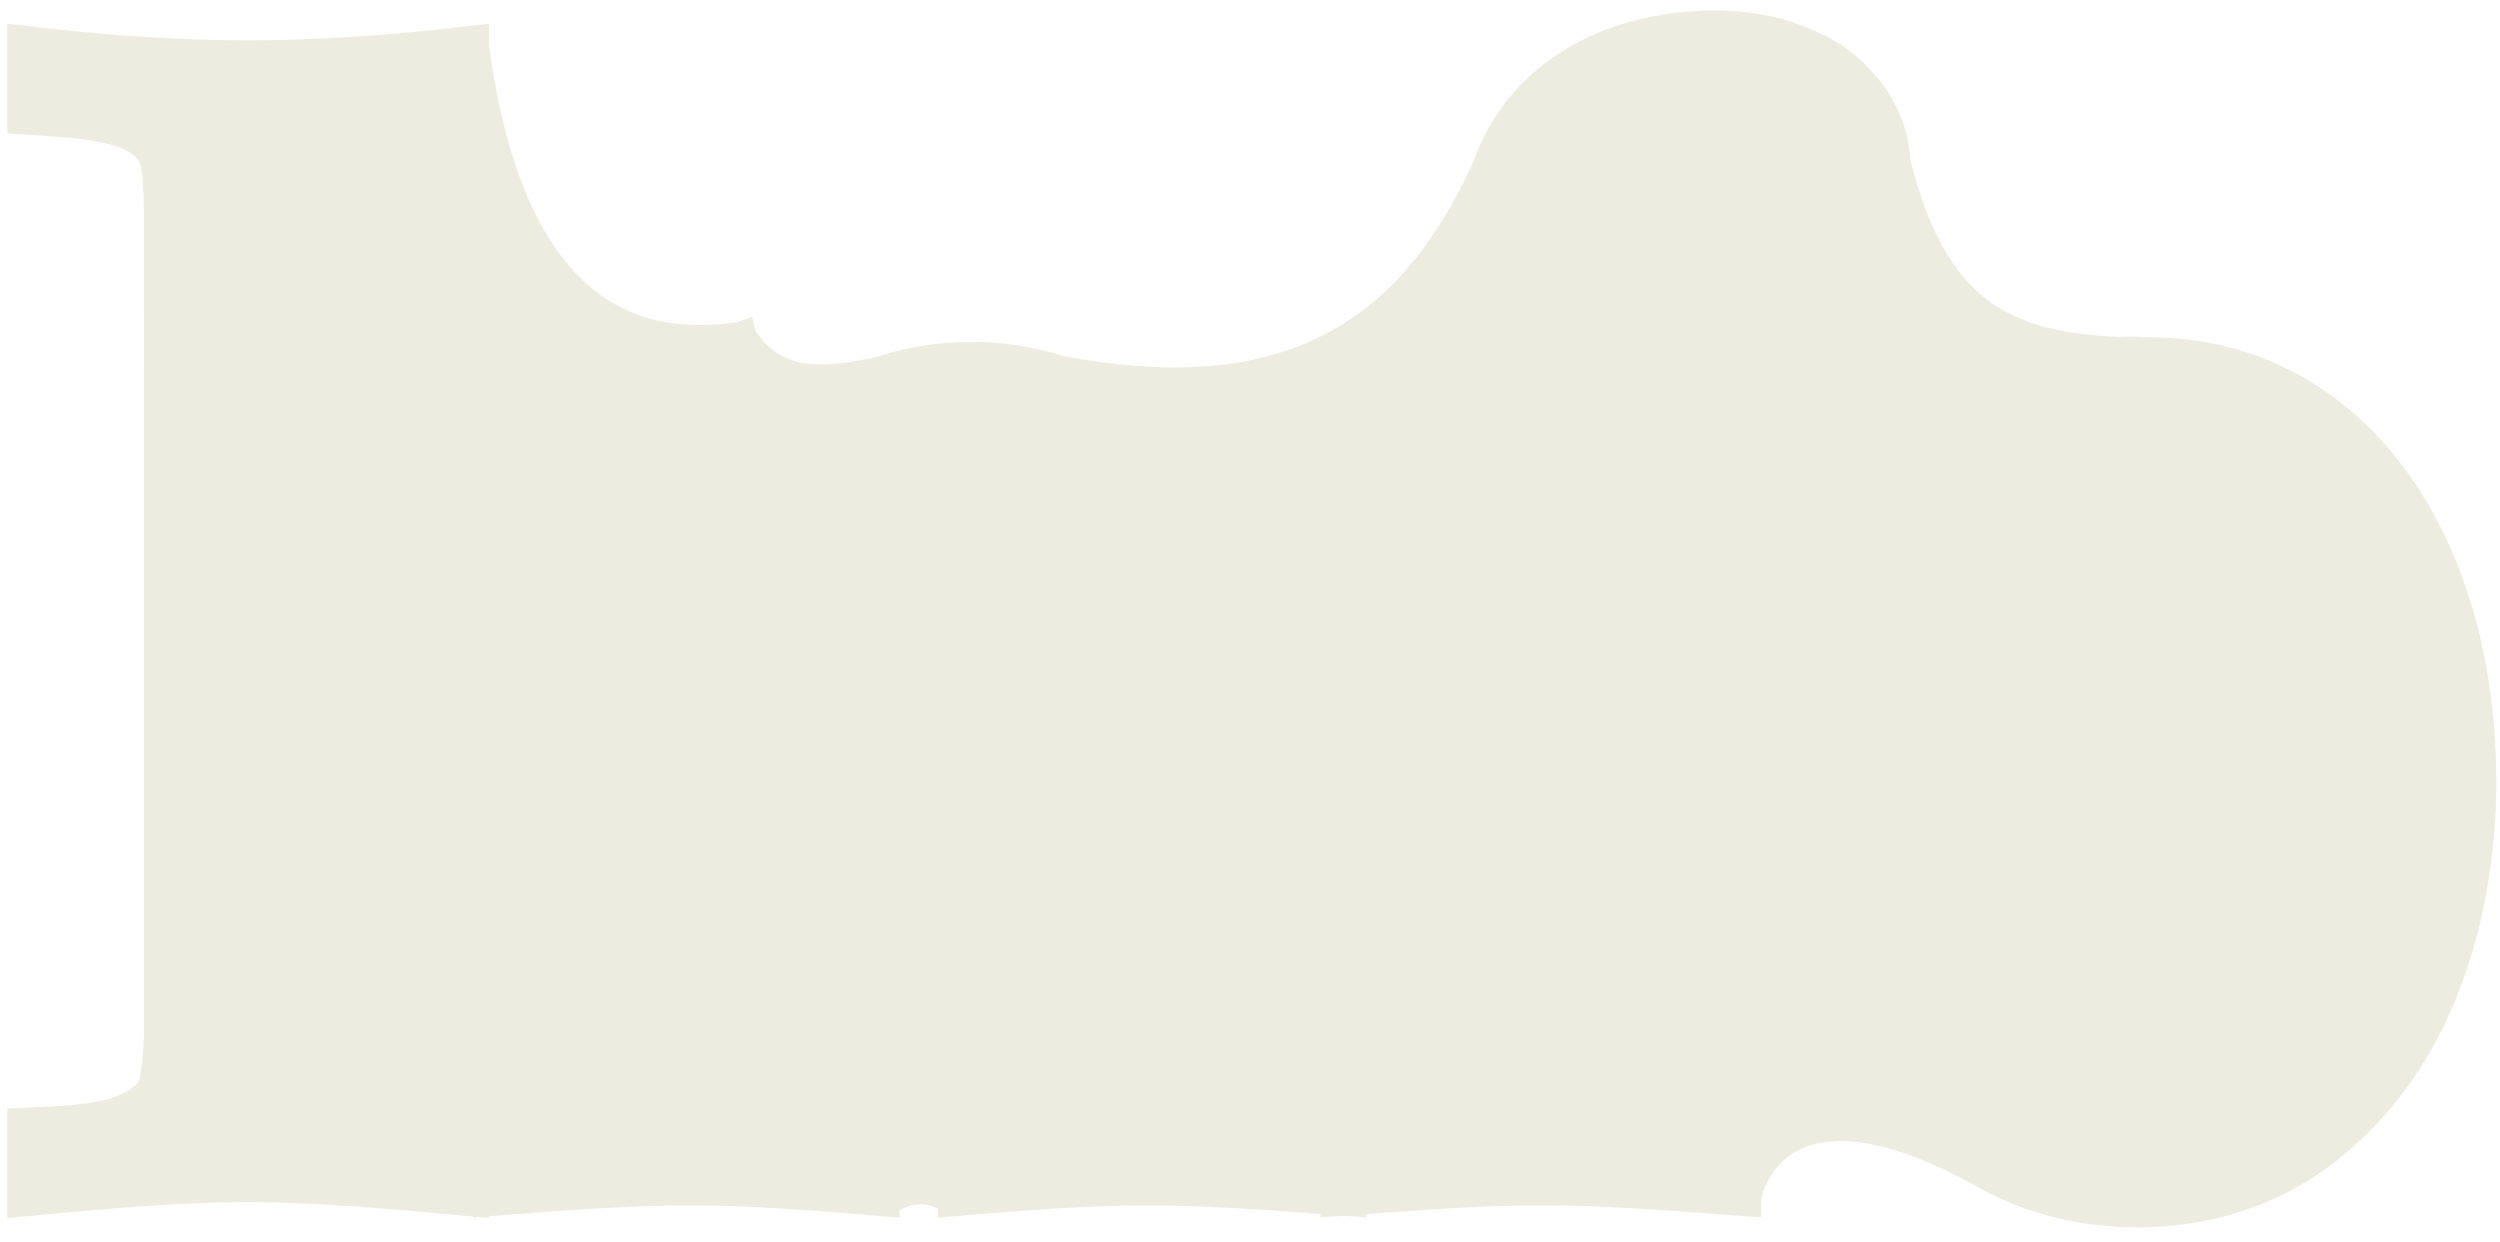 <?xml version="1.0" encoding="UTF-8" standalone="no"?>
<svg
   xmlns:dc="http://purl.org/dc/elements/1.1/"
   xmlns:cc="http://creativecommons.org/ns#"
   xmlns:rdf="http://www.w3.org/1999/02/22-rdf-syntax-ns#"
   xmlns:svg="http://www.w3.org/2000/svg"
   xmlns="http://www.w3.org/2000/svg"
   xmlns:sodipodi="http://sodipodi.sourceforge.net/DTD/sodipodi-0.dtd"
   xmlns:inkscape="http://www.inkscape.org/namespaces/inkscape"
   width="306.037"
   height="152.038"
   viewBox="0 0 80.972 40.227"
   version="1.1"
   id="svg8"
   inkscape:version="1.0.1 (c497b03c, 2020-09-10)"
   sodipodi:docname="info.svg">
  <style
     id="style833"></style>
  <defs
     id="defs2">
    <rect
       x="44.601"
       y="122.464"
       width="219.705"
       height="99.886"
       id="rect837" />
    <rect
       x="44.601"
       y="122.464"
       width="219.705"
       height="99.886"
       id="rect837-4" />
    <rect
       x="44.601"
       y="122.464"
       width="219.705"
       height="99.886"
       id="rect874" />
  </defs>
  <sodipodi:namedview
     id="base"
     pagecolor="#ffffff"
     bordercolor="#666666"
     borderopacity="1.0"
     inkscape:pageopacity="0.0"
     inkscape:pageshadow="2"
     inkscape:zoom="2.1111663"
     inkscape:cx="166.38793"
     inkscape:cy="74.727203"
     inkscape:document-units="mm"
     inkscape:current-layer="layer1"
     inkscape:document-rotation="0"
     showgrid="false"
     lock-margins="true"
     fit-margin-top="5"
     fit-margin-left="5"
     fit-margin-right="5"
     fit-margin-bottom="5"
     units="px"
     inkscape:window-width="1252"
     inkscape:window-height="819"
     inkscape:window-x="0"
     inkscape:window-y="25"
     inkscape:window-maximized="0" />
  <g
     inkscape:label="Layer 1"
     inkscape:groupmode="layer"
     id="layer1"
     transform="translate(-45.006,-129.984)">
    <path
       style="color:#000000;font-style:normal;font-variant:normal;font-weight:normal;font-stretch:normal;font-size:medium;line-height:normal;font-family:sans-serif;font-variant-ligatures:normal;font-variant-position:normal;font-variant-caps:normal;font-variant-numeric:normal;font-variant-alternates:normal;font-variant-east-asian:normal;font-feature-settings:normal;font-variation-settings:normal;text-indent:0;text-align:start;text-decoration:none;text-decoration-line:none;text-decoration-style:solid;text-decoration-color:#000000;letter-spacing:normal;word-spacing:normal;text-transform:none;writing-mode:lr-tb;direction:ltr;text-orientation:mixed;dominant-baseline:auto;baseline-shift:baseline;text-anchor:start;white-space:normal;shape-padding:0;shape-margin:0;inline-size:0;clip-rule:nonzero;display:inline;overflow:visible;visibility:visible;opacity:1;isolation:auto;mix-blend-mode:normal;color-interpolation:sRGB;color-interpolation-filters:linearRGB;solid-color:#000000;solid-opacity:1;vector-effect:none;fill:#e5e4d3;fill-opacity:0.702;fill-rule:nonzero;stroke:none;stroke-width:3.269;stroke-linecap:butt;stroke-linejoin:miter;stroke-miterlimit:4;stroke-dasharray:none;stroke-dashoffset:0;stroke-opacity:1;paint-order:stroke fill markers;color-rendering:auto;image-rendering:auto;shape-rendering:auto;text-rendering:auto;enable-background:accumulate;stop-color:#000000;stop-opacity:1"
       d="m 209.447,1.283 c -2.18,0 -7.508,0.183 -13.316,2.402 -5.827,2.226 -12.244,6.727 -15.611,14.91 -0.164,0.396 -0.277,0.74 -0.385,1.041 -4.787,10.632 -10.929,17.711 -19.006,21.623 -8.085,3.916 -18.264,4.706 -31.26,2.25 l 0.203,0.051 c -3.646,-1.185 -7.488,-1.766 -11.355,-1.766 -4.221,0 -7.91,0.672 -11.086,1.678 l 0.092,-0.025 c -3.667,0.933 -6.868,1.361 -9.414,0.941 -2.485,-0.409 -4.373,-1.534 -6.008,-4.01 l -0.369,-1.66 -1.801,0.652 C 80.474,40.793 73.902,37.88 69.049,31.875 64.188,25.861 61.209,16.541 59.762,5.438 V 2.902 l -4.557,0.516 h -0.002 C 46.877,4.364 38.588,4.93 30.326,4.93 22.065,4.93 13.572,4.364 5.455,3.42 H 5.453 L 0.891,2.893 V 16.312 l 3.826,0.246 c 2.999,0.193 6.342,0.424 8.725,1.1 2.439,0.691 3.354,1.364 3.781,2.645 -0.033,-0.099 0.059,0.284 0.109,0.721 0.05,0.436 0.096,0.995 0.135,1.586 0.077,1.182 0.123,2.505 0.123,3.311 V 125.951 c 0,1.155 -0.09,2.692 -0.248,4.006 -0.079,0.657 -0.176,1.263 -0.275,1.719 -0.089,0.409 -0.194,0.639 -0.176,0.625 -0.592,0.785 -2.299,1.766 -4.65,2.268 -2.436,0.519 -5.289,0.636 -7.447,0.734 l -3.902,0.172 v 13.398 l 4.467,-0.418 c 8.25,-0.767 16.578,-1.521 24.777,-1.521 8.397,0 16.716,0.753 25.164,1.521 v 0.002 l 2.5,0.225 v 0.113 l 0.682,-0.051 1.281,0.115 v -0.211 l 2.439,-0.184 v -0.002 c 7.482,-0.576 15.068,-1.137 22.346,-1.137 6.883,0 13.875,0.555 20.977,1.131 l 4.428,0.367 v -0.914 c 1.462,-0.779 2.833,-1.069 4.68,-0.178 v 1.094 l 4.418,-0.369 c 7.102,-0.576 14.103,-1.131 20.986,-1.131 7.086,0 14.257,0.512 21.357,1.055 l -0.019,0.428 2.895,-0.217 2.701,0.203 v -0.4 c 7.162,-0.548 14.4,-1.068 21.359,-1.068 7.476,0 14.855,0.562 22.539,1.139 h 0.002 l 4.398,0.32 v -2.393 c 0.397,-1.439 1.597,-4.549 5.047,-6.059 3.521,-1.54 9.837,-1.603 20.953,4.5 l 0.293,0.16 0.051,0.006 c 0.402,0.235 0.808,0.476 1.246,0.703 l 0.012,0.006 0.012,0.006 c 2e-5,1e-5 0.027,0.009 0.031,0.01 0.064,0.034 0.125,0.045 0.189,0.078 1.8e-4,6e-5 -0.069,-0.036 -0.098,-0.049 0.076,0.024 0.112,0.034 0.201,0.062 -0.03,-0.004 -0.104,-0.014 -0.104,-0.014 7.763,4.014 15.324,4.209 18.168,4.209 13.46,0 22.041,-6.014 26.121,-9.658 l 0.033,-0.029 0.033,-0.033 c 0.027,-0.027 0.01,-0.025 0.033,-0.051 17.098,-14.905 17.615,-39.081 17.615,-44.436 0,-5.354 -0.151,-27.301 -14.746,-42.742 l 0.043,0.045 -0.049,-0.055 -0.039,-0.039 C 282.745,45.234 273.371,41.219 262.428,41.219 c -0.156,0 -0.256,0.005 -0.305,0.006 l 0.139,0.006 c -1.104,-0.086 -2.235,-0.109 -3.389,-0.049 h 0.156 c -6.871,-0.291 -12.123,-1.459 -16.197,-4.578 -4.074,-3.119 -7.181,-8.332 -9.396,-17.256 l 0.047,0.326 C 233.198,12.985 228.822,7.453 223.301,4.463 L 222.936,4.266 h -0.111 C 216.992,1.287 211.3,1.283 209.447,1.283 Z M 287.432,140.301 c -0.011,0.011 -0.002,0.011 -0.014,0.021 l -0.039,0.035 c 0.02,-0.017 0.033,-0.039 0.053,-0.057 z m -121.119,8.139 -0.332,0.025 0.002,-0.002 c 0.11,-0.008 0.22,-0.015 0.33,-0.023 z"
       id="path915"
       transform="matrix(0.265,0,0,0.265,45.006,129.984)"
       sodipodi:nodetypes="ssccsccsccscccsccccscccccccsssssscsccccscccccccccsccccccscccccsccccscccccscscccsccscsccccsccccscccccscccccccc" />
    <g
       aria-label="Info"
       transform="translate(-0.005,-0.002)"
       id="text835-6"
       style="font-style:normal;font-variant:normal;font-weight:500;font-stretch:normal;font-size:50.8px;line-height:1.25;font-family:'Corporate A BQ';-inkscape-font-specification:'Corporate A BQ Medium';letter-spacing:-1.757px;white-space:pre;shape-inside:url(#rect837-4);fill:none;fill-opacity:1;stroke:none;stroke-width:1.3;stroke-linecap:square;stroke-miterlimit:4;stroke-dasharray:none;paint-order:markers stroke fill" />
  </g>
</svg>
